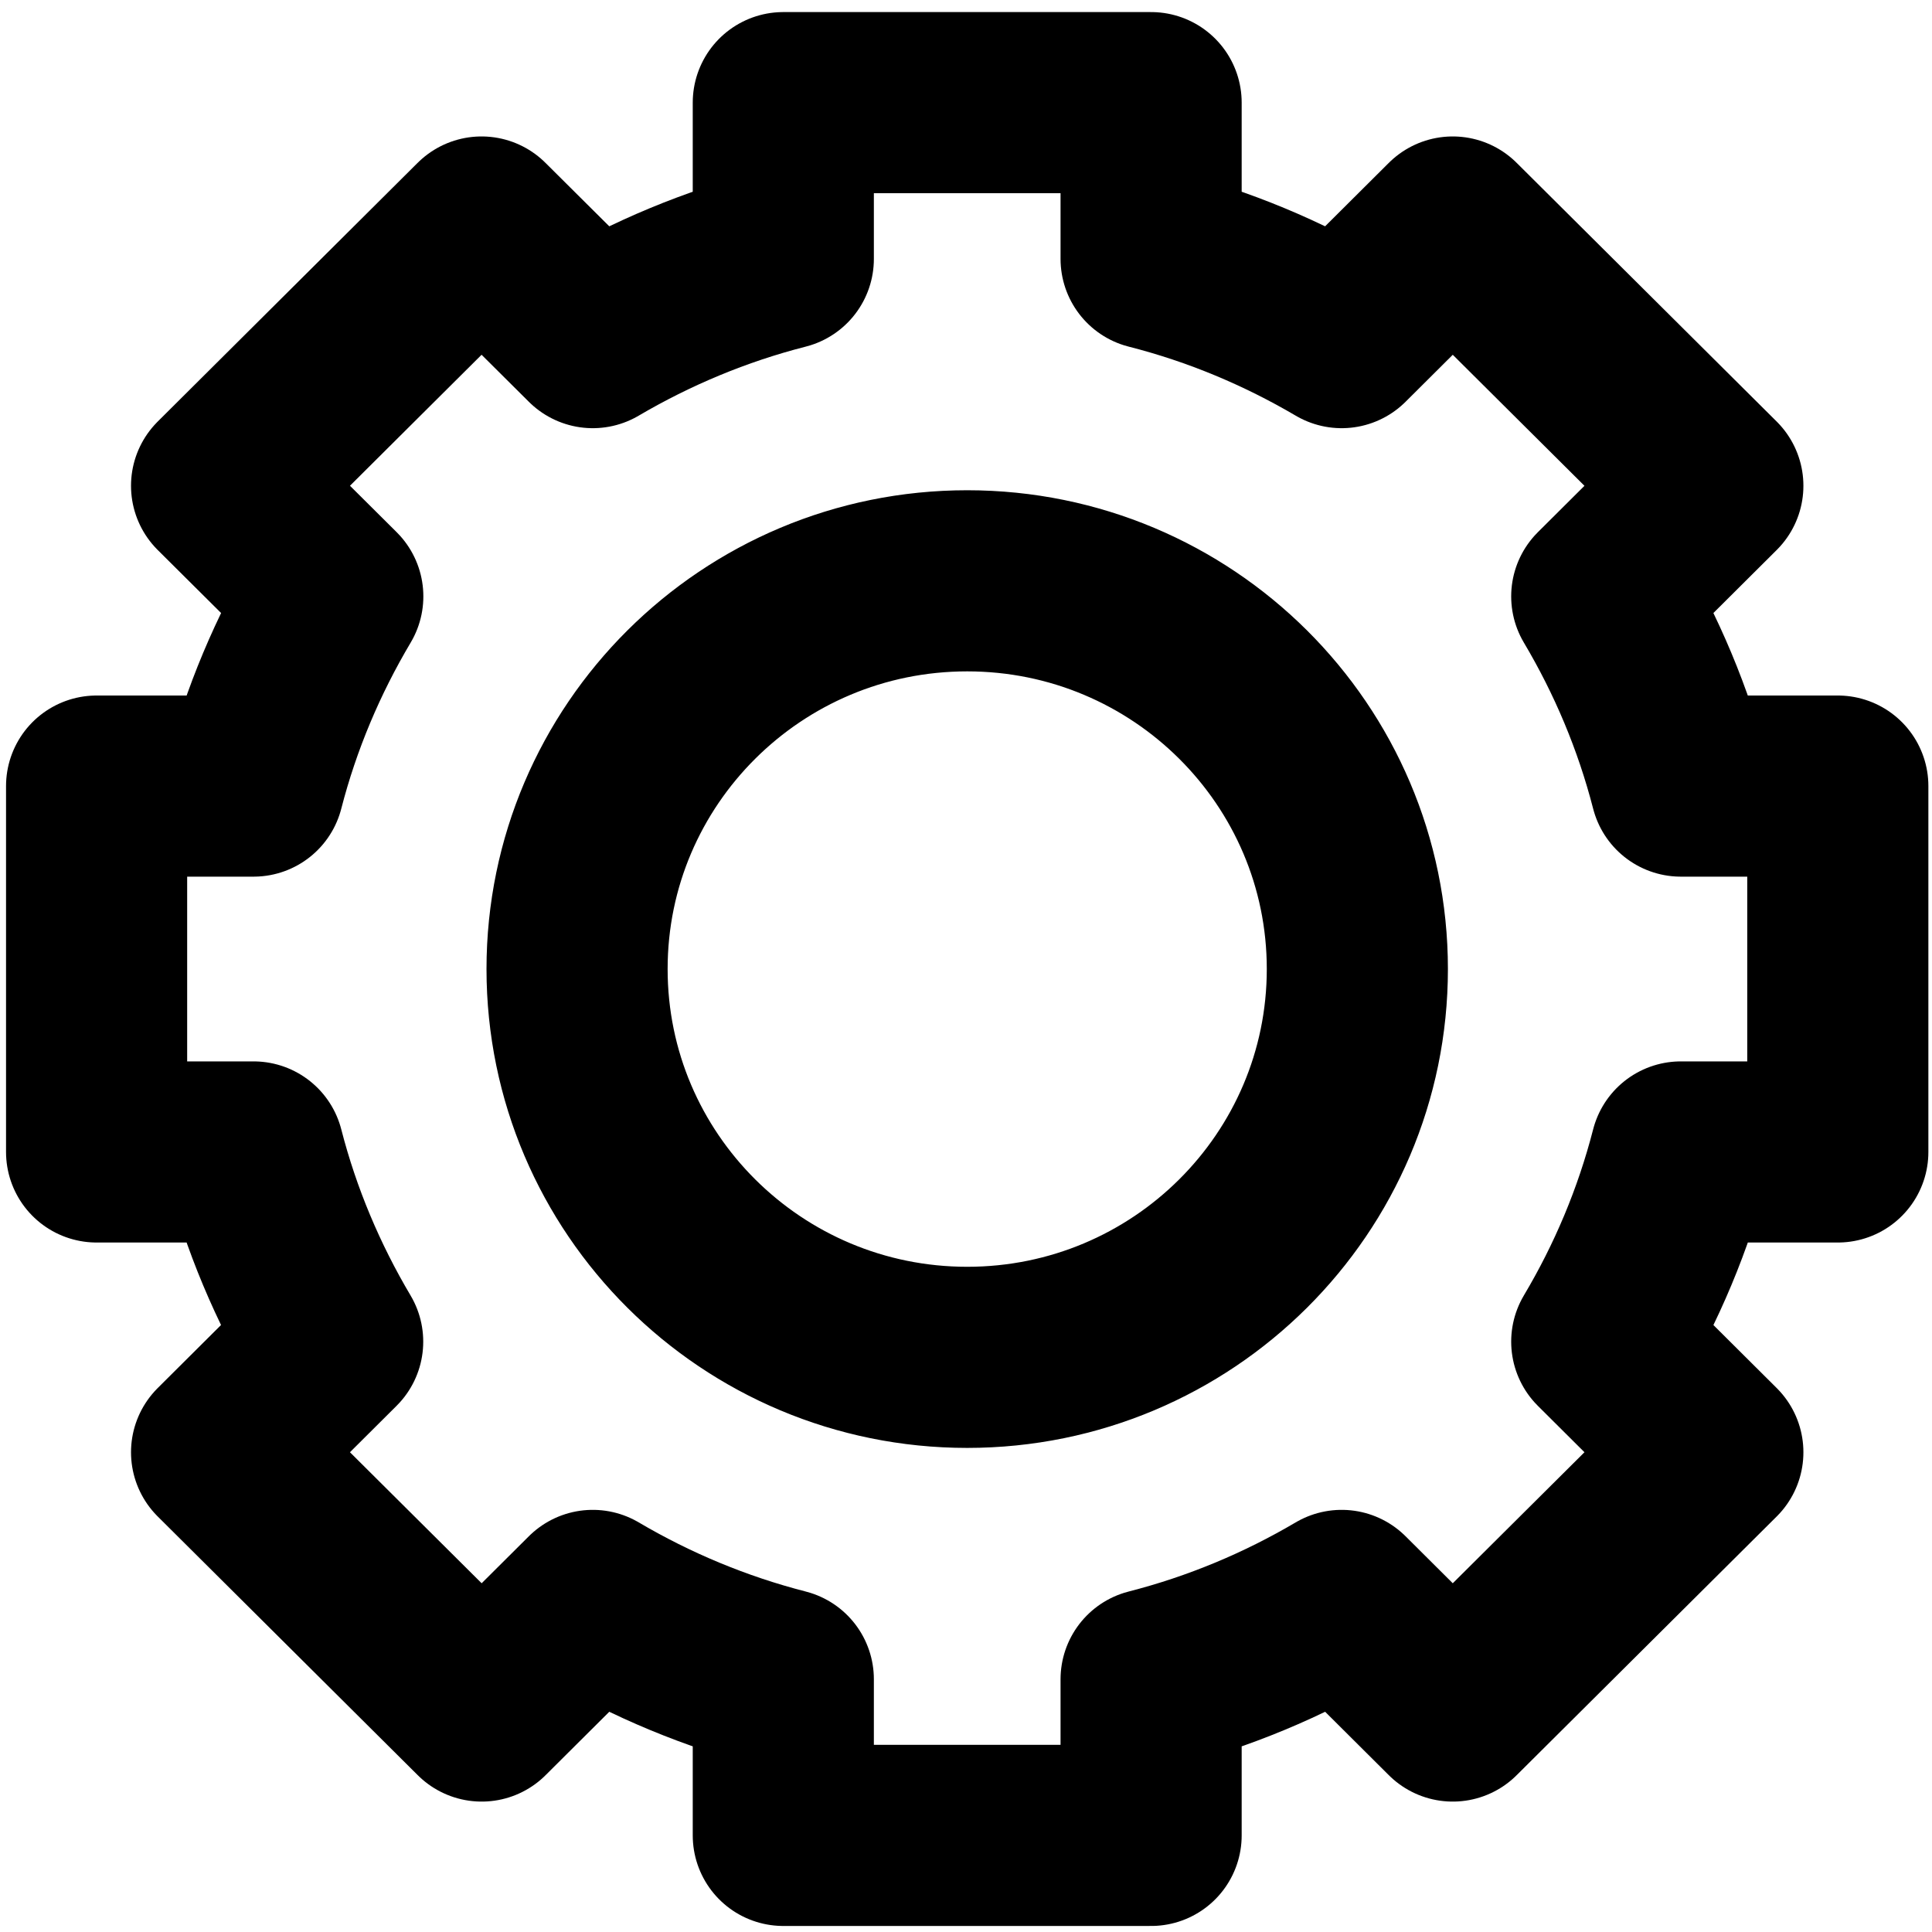 <?xml version="1.0" encoding="UTF-8"?>
<svg width="16px" height="16px" viewBox="0 0 16 16" version="1.1" xmlns="http://www.w3.org/2000/svg" xmlns:xlink="http://www.w3.org/1999/xlink">
    <!-- Generator: Sketch 42 (36781) - http://www.bohemiancoding.com/sketch -->
    <title>settings_advanced_selected</title>
    <desc>Created with Sketch.</desc>
    <defs></defs>
    <g id="Symbols" stroke="none" stroke-width="1" fill="none" fill-rule="evenodd" stroke-linecap="round" stroke-linejoin="round">
        <g id="settings_advanced_selected" class="color-i-stroke" stroke="#000000" stroke-width="1.5">
            <path d="M15.22,9.54 L15.22,6.51 L13.92,6.51 C13.776,5.951 13.553,5.424 13.265,4.939 L14.185,4.023 L12.031,1.88 L11.111,2.796 C10.624,2.51 10.095,2.287 9.533,2.144 L9.533,0.85 L6.487,0.85 L6.487,2.144 C5.926,2.287 5.396,2.51 4.909,2.796 L3.988,1.88 L1.835,4.023 L2.756,4.939 C2.468,5.424 2.244,5.951 2.1,6.51 L0.8,6.51 L0.8,9.54 L2.1,9.54 C2.244,10.1 2.468,10.627 2.755,11.111 L1.835,12.027 L3.989,14.17 L4.909,13.254 C5.396,13.541 5.926,13.763 6.487,13.907 L6.487,15.2 L9.533,15.2 L9.533,13.907 C10.095,13.763 10.624,13.541 11.111,13.254 L12.031,14.17 L14.185,12.027 L13.265,11.111 C13.553,10.627 13.776,10.1 13.92,9.54 L15.22,9.54 L15.22,9.54 Z M4.779,8.025 C4.779,9.801 6.226,11.241 8.01,11.241 C9.794,11.241 11.241,9.801 11.241,8.025 C11.241,6.25 9.794,4.81 8.01,4.81 C6.226,4.81 4.779,6.25 4.779,8.025 L4.779,8.025 Z" id="options_default"></path>
        </g>
    </g>
</svg>
